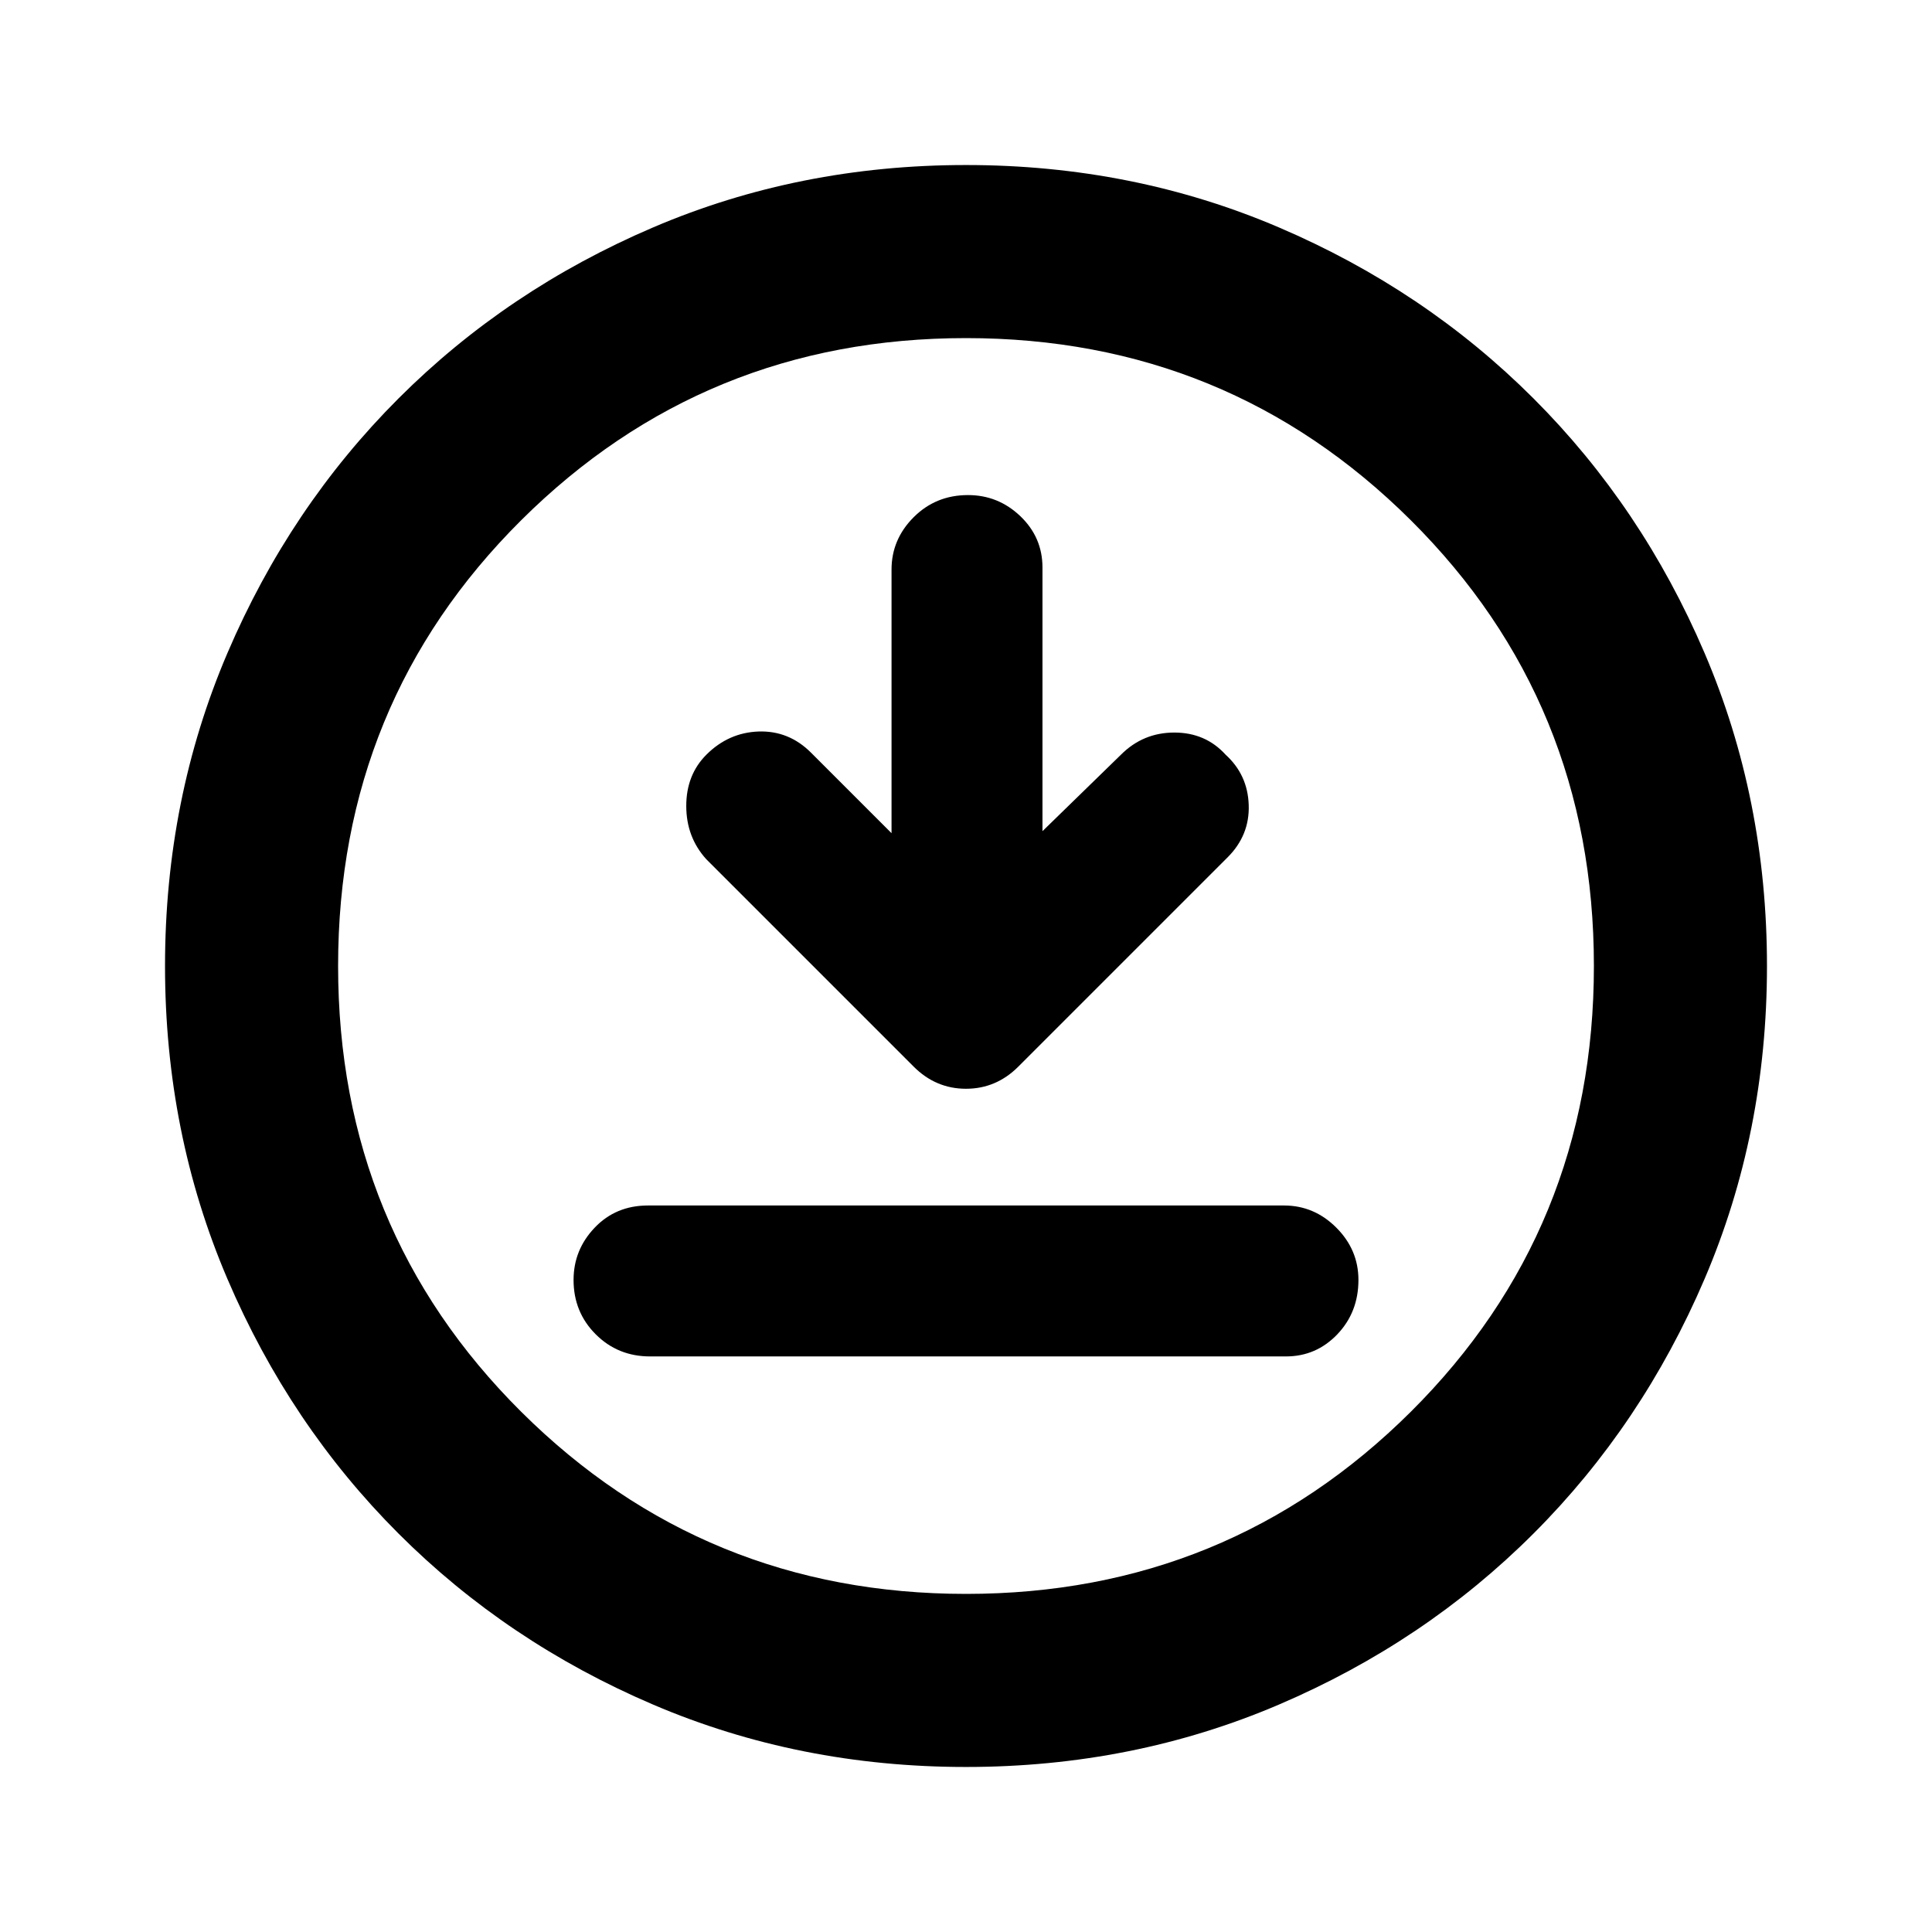 <svg xmlns="http://www.w3.org/2000/svg" height="24" width="24"><path d="M11.075 10.35 10.075 9.35Q9.8 9.075 9.425 9.087Q9.05 9.1 8.775 9.375Q8.525 9.625 8.525 10.012Q8.525 10.4 8.775 10.675L11.35 13.25Q11.625 13.525 12 13.525Q12.375 13.525 12.65 13.25L15.25 10.65Q15.525 10.375 15.512 10Q15.5 9.625 15.225 9.375Q14.975 9.1 14.588 9.1Q14.2 9.1 13.925 9.375L12.95 10.325V7.05Q12.95 6.675 12.675 6.412Q12.4 6.15 12.025 6.15Q11.625 6.15 11.35 6.425Q11.075 6.7 11.075 7.075ZM8.075 16.85H15.975Q16.35 16.85 16.613 16.575Q16.875 16.3 16.875 15.9Q16.875 15.525 16.6 15.25Q16.325 14.975 15.95 14.975H8.05Q7.65 14.975 7.388 15.25Q7.125 15.525 7.125 15.9Q7.125 16.3 7.4 16.575Q7.675 16.85 8.075 16.85ZM12 21.95Q9.925 21.95 8.113 21.175Q6.3 20.4 4.95 19.05Q3.6 17.7 2.825 15.887Q2.05 14.075 2.05 12Q2.05 9.925 2.825 8.113Q3.6 6.3 4.95 4.95Q6.3 3.6 8.113 2.825Q9.925 2.05 12 2.05Q14.075 2.05 15.887 2.825Q17.7 3.6 19.05 4.95Q20.4 6.3 21.175 8.113Q21.95 9.925 21.95 12Q21.95 14.075 21.175 15.887Q20.4 17.7 19.05 19.05Q17.7 20.4 15.887 21.175Q14.075 21.95 12 21.95ZM12 12Q12 12 12 12Q12 12 12 12Q12 12 12 12Q12 12 12 12Q12 12 12 12Q12 12 12 12Q12 12 12 12Q12 12 12 12ZM12 19.8Q15.25 19.8 17.525 17.538Q19.8 15.275 19.8 12Q19.8 8.725 17.525 6.462Q15.25 4.2 12 4.2Q8.75 4.2 6.475 6.462Q4.2 8.725 4.2 12Q4.2 15.275 6.475 17.538Q8.75 19.8 12 19.8Z"/></svg>